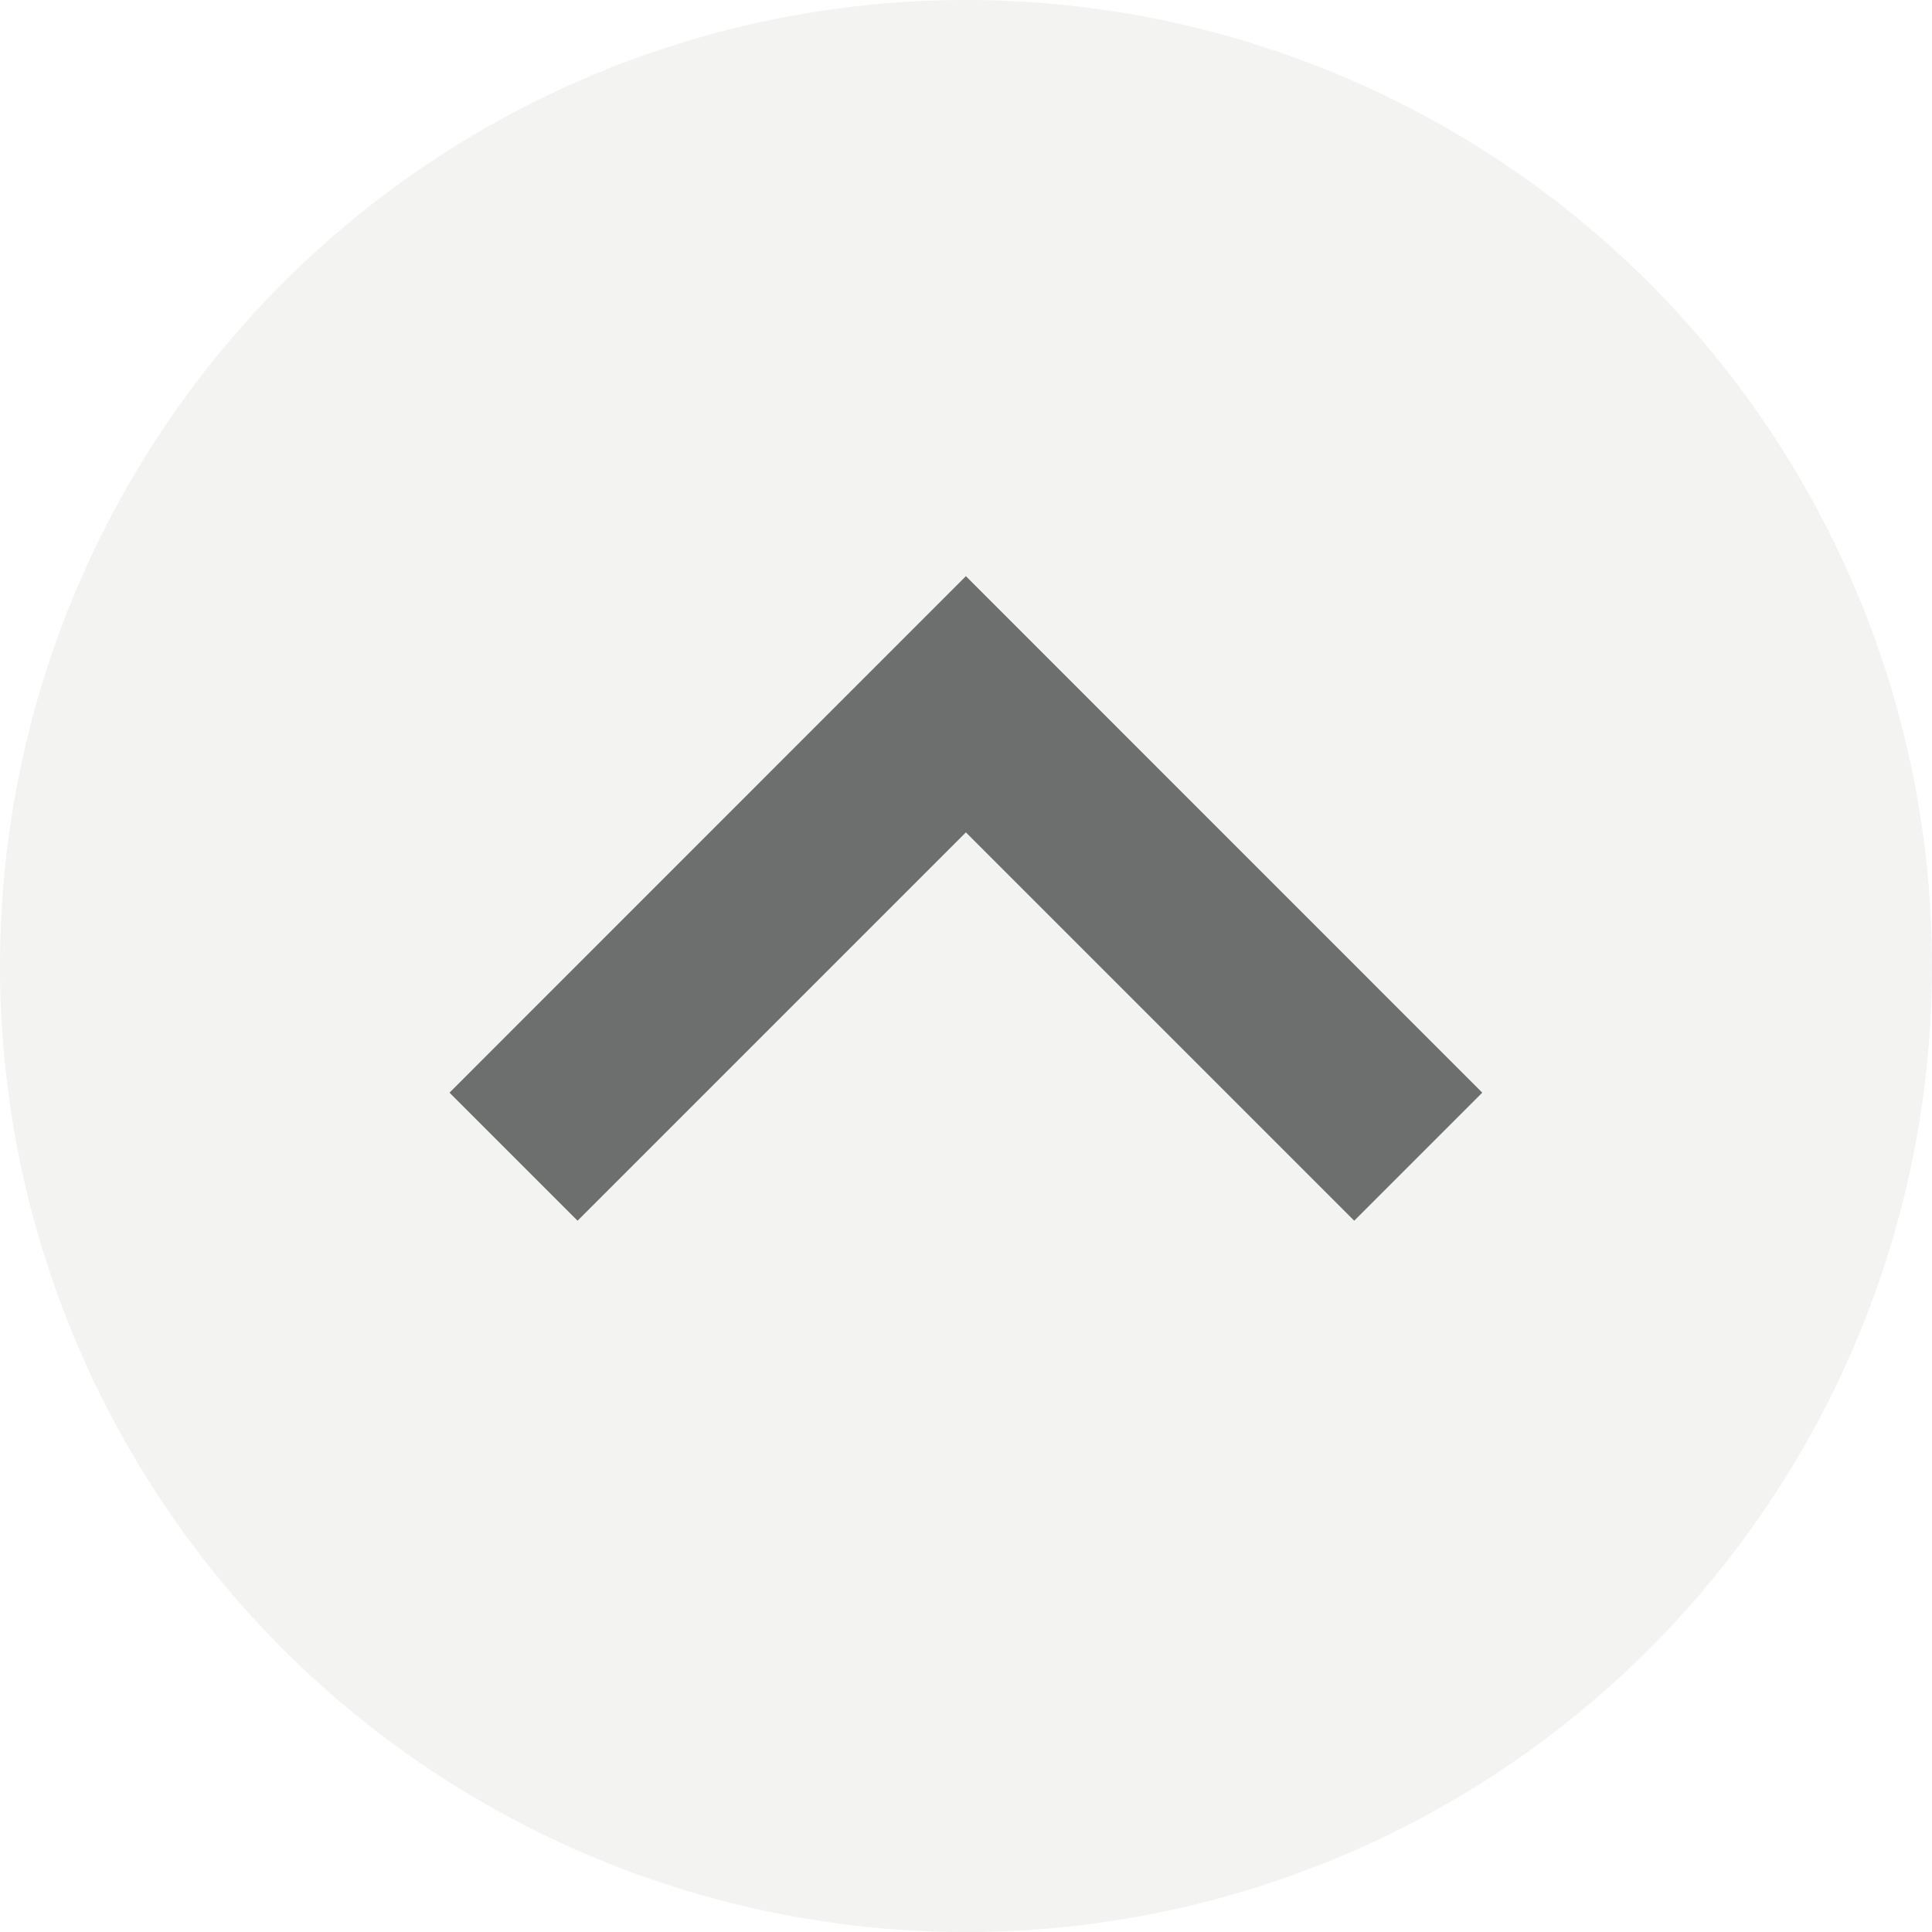 <svg xmlns="http://www.w3.org/2000/svg" width="18" height="18" viewBox="0 0 18 18">
  <g id="Group_67" data-name="Group 67" transform="translate(18) rotate(90)">
    <g id="Group_36" data-name="Group 36" opacity="0.2">
      <ellipse id="Ellipse_9" data-name="Ellipse 9" cx="9" cy="9" rx="9" ry="9" fill="#c1c1c0"/>
    </g>
    <g id="Group_39" data-name="Group 39" transform="translate(5.369 4.189)">
      <g id="Group_37" data-name="Group 37" transform="translate(0)">
        <path id="Path_14" data-name="Path 14" d="M1166.73,705.05l-3.618-3.618,3.618-3.618-1.193-1.193-4.812,4.811,4.812,4.811Z" transform="translate(-1160.726 -696.62)" fill="#6d6e6e"/>
      </g>
    </g>
  </g>
</svg>
